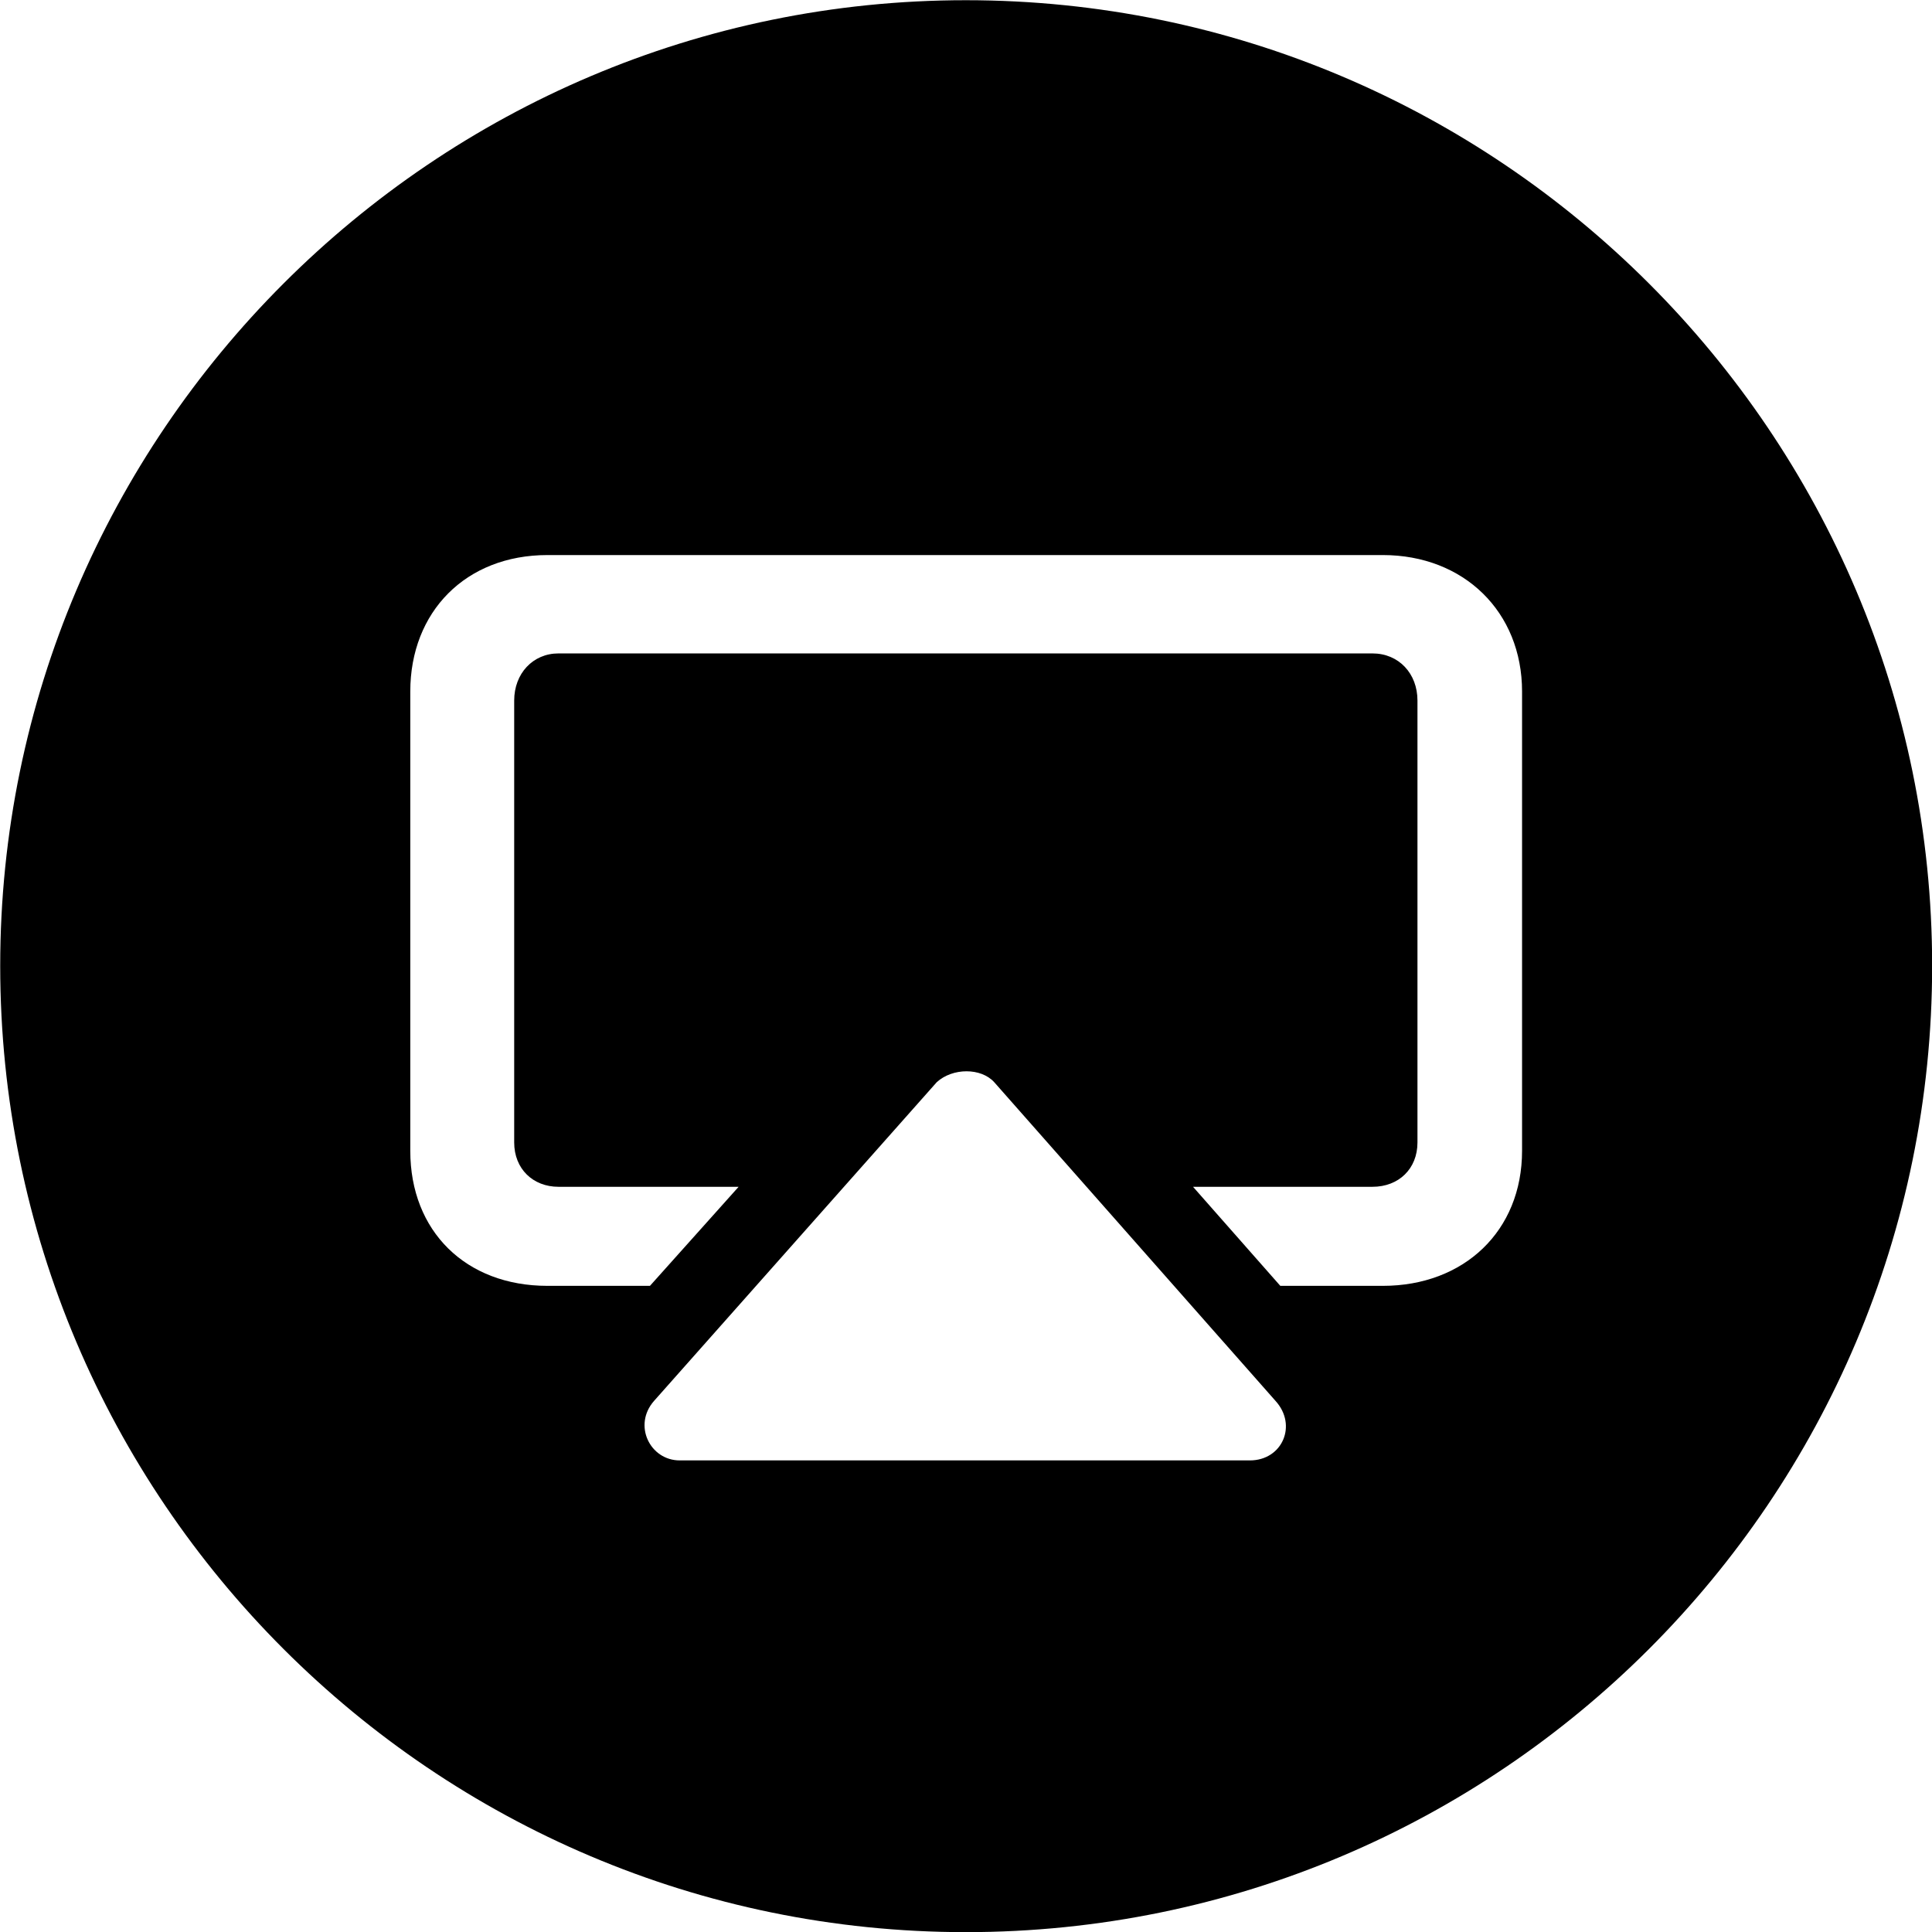 
<svg
    viewBox="0 0 27.891 27.891"
    xmlns="http://www.w3.org/2000/svg"
>
    <path
        fill="inherit"
        d="M13.943 27.893C21.643 27.893 27.893 21.643 27.893 13.943C27.893 6.263 21.643 0.003 13.943 0.003C6.263 0.003 0.003 6.263 0.003 13.943C0.003 21.643 6.263 27.893 13.943 27.893ZM19.963 8.013C21.133 8.013 21.973 8.833 21.973 9.983V16.613C21.973 17.773 21.133 18.563 19.963 18.563H18.483L17.223 17.133H19.813C20.193 17.133 20.463 16.873 20.463 16.493V10.113C20.463 9.723 20.193 9.433 19.813 9.433H8.063C7.693 9.433 7.423 9.723 7.423 10.113V16.493C7.423 16.873 7.693 17.133 8.063 17.133H10.663L9.383 18.563H7.903C6.723 18.563 5.923 17.773 5.923 16.613V9.983C5.923 8.833 6.723 8.013 7.903 8.013ZM18.043 21.083H9.813C9.383 21.083 9.133 20.573 9.443 20.223L13.523 15.623C13.753 15.413 14.163 15.413 14.353 15.623L18.413 20.223C18.733 20.573 18.513 21.083 18.043 21.083Z"
        fillRule="evenodd"
        clipRule="evenodd"
    />
</svg>
        